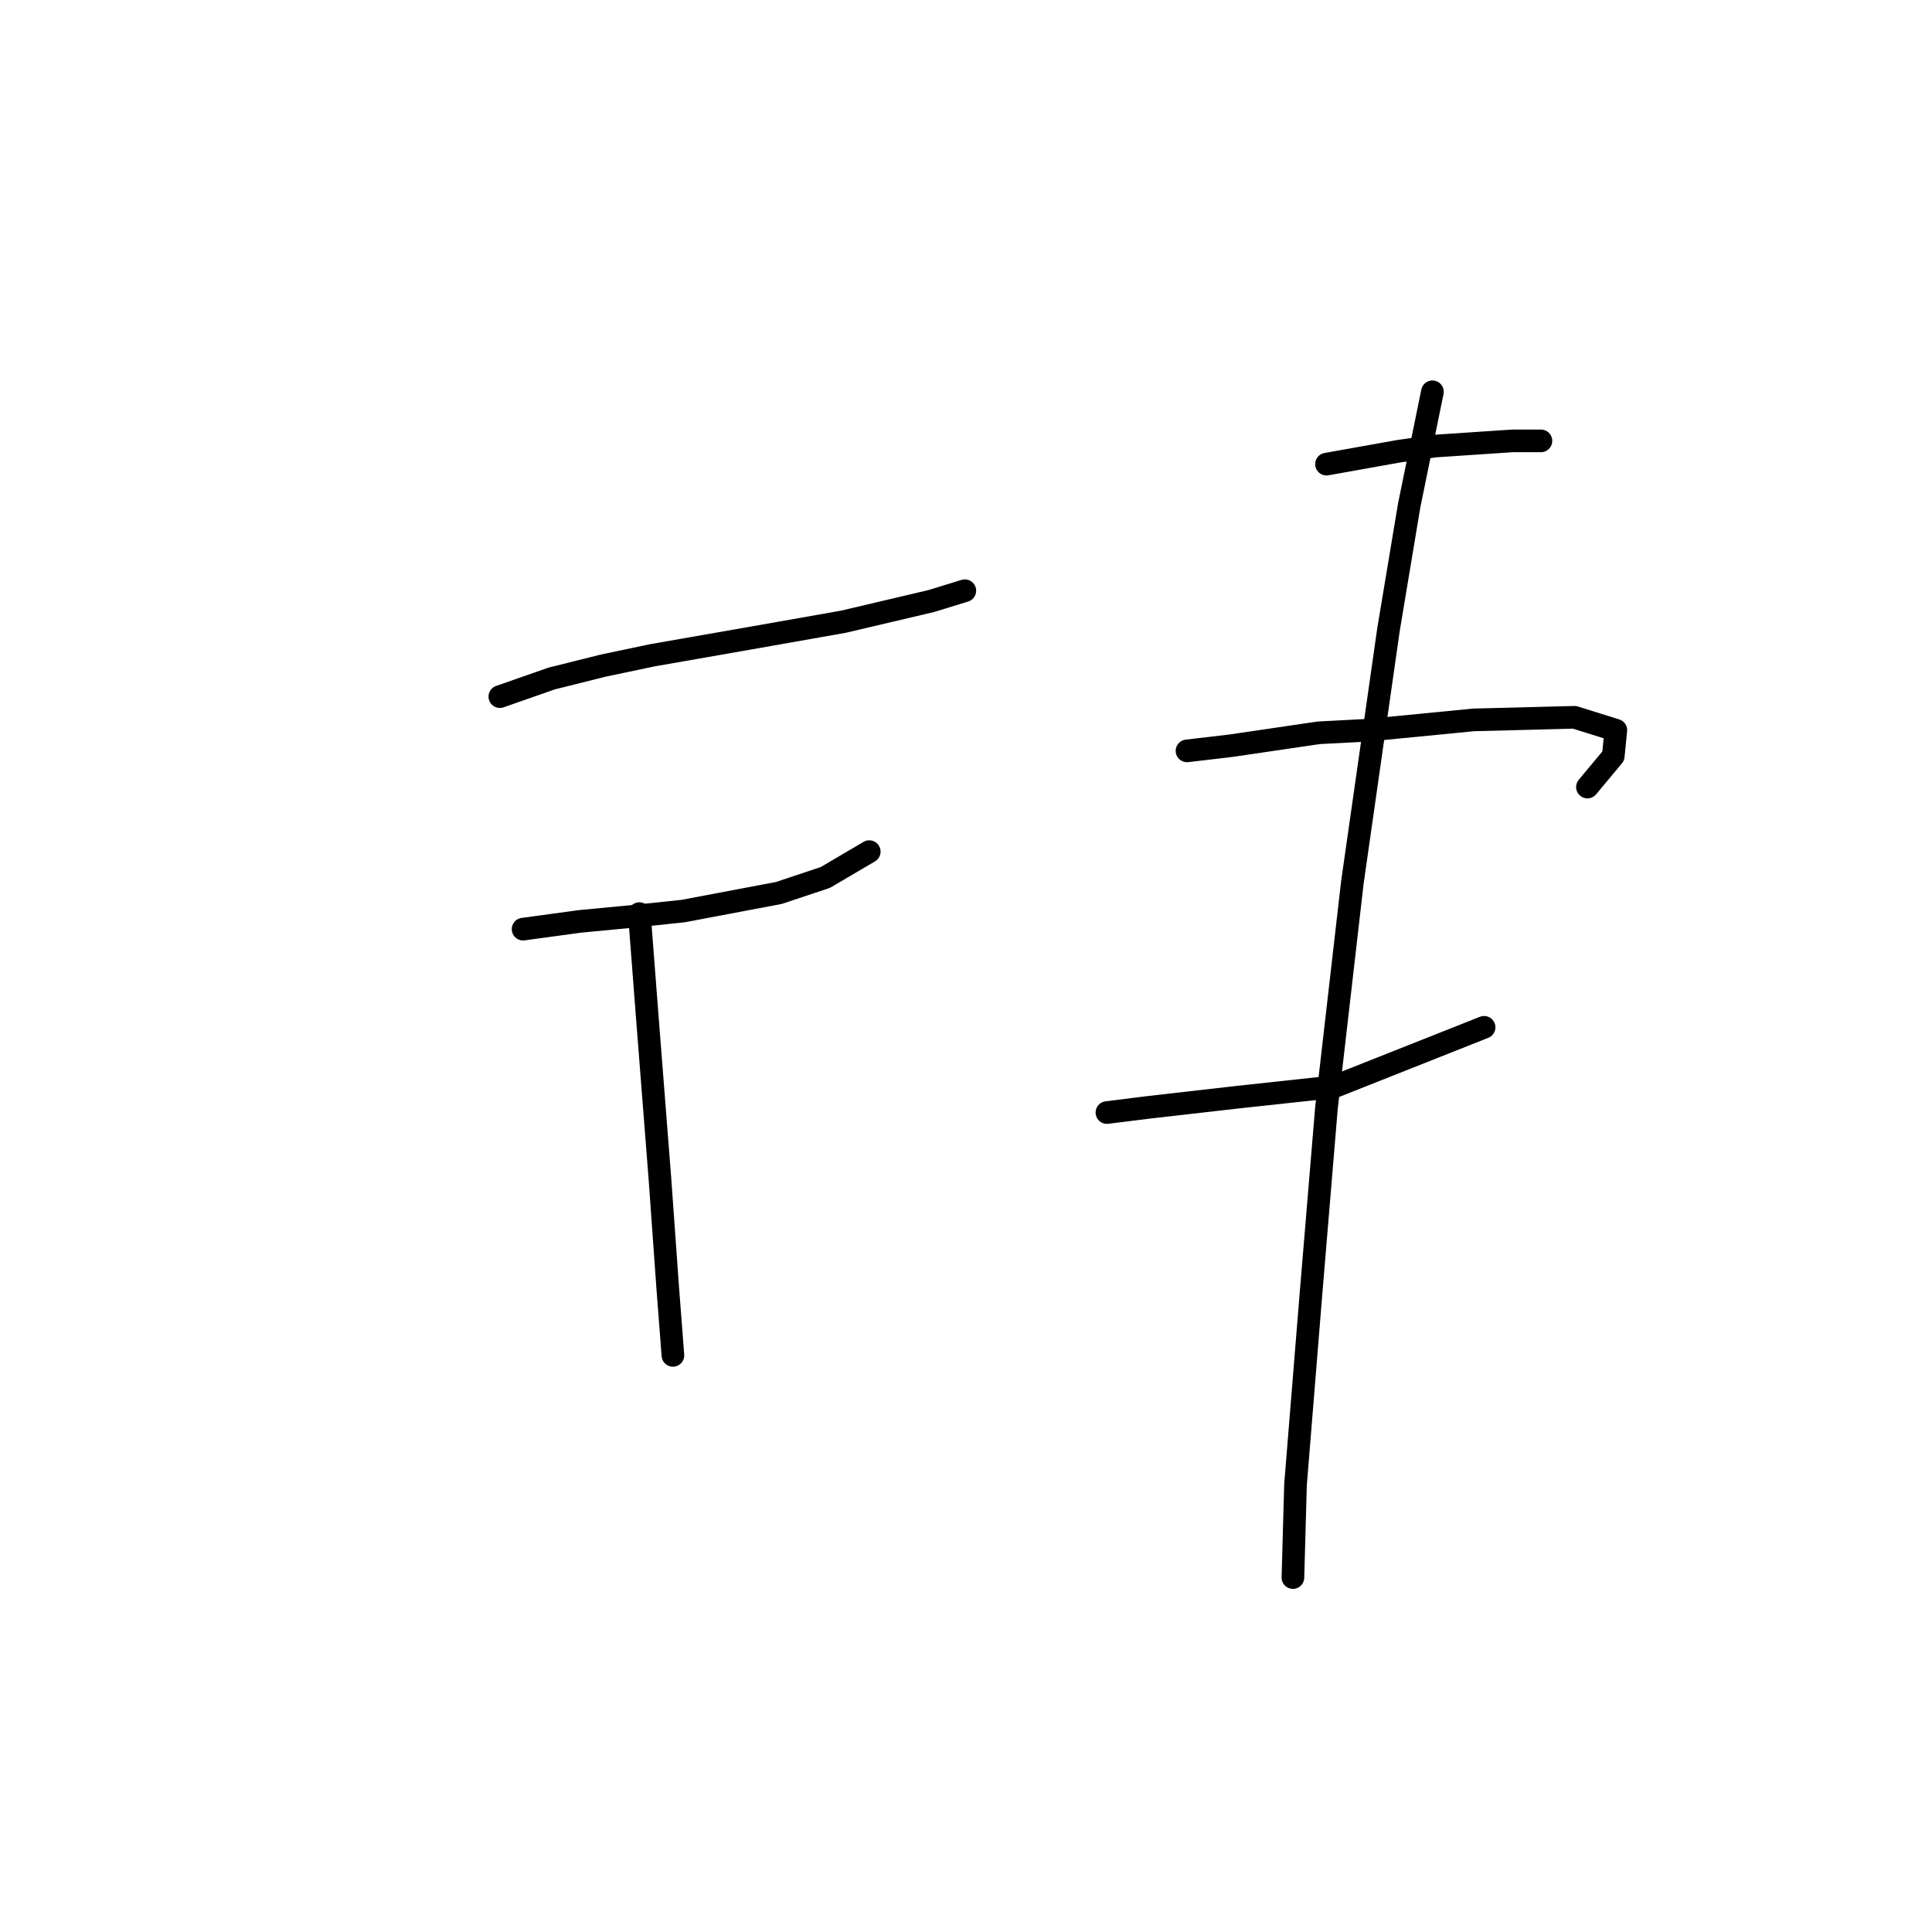 <?xml version="1.0" standalone="no"?>
    <svg width="256" height="256" xmlns="http://www.w3.org/2000/svg" version="1.1">
    <polyline stroke="black" stroke-width="3" stroke-linecap="round" fill="transparent" stroke-linejoin="round" points="66.231 92.308 73.077 89.912 79.923 88.2 86.427 86.831 100.119 84.435 111.758 82.381 123.396 79.642 127.846 78.273 127.846 78.273 " />
        <polyline stroke="black" stroke-width="3" stroke-linecap="round" fill="transparent" stroke-linejoin="round" points="69.312 123.116 76.842 122.089 84.031 121.404 90.535 120.719 103.2 118.323 109.362 116.269 115.181 112.846 115.181 112.846 " />
        <polyline stroke="black" stroke-width="3" stroke-linecap="round" fill="transparent" stroke-linejoin="round" points="84.716 121.062 85.742 134.412 87.454 156.319 88.481 170.696 89.166 179.596 89.166 179.596 " />
        <polyline stroke="black" stroke-width="3" stroke-linecap="round" fill="transparent" stroke-linejoin="round" points="175.769 61.5 185.354 59.789 190.146 59.104 200.416 58.419 204.181 58.419 204.181 58.419 " />
        <polyline stroke="black" stroke-width="3" stroke-linecap="round" fill="transparent" stroke-linejoin="round" points="157.285 99.496 163.104 98.812 174.743 97.1 181.246 96.758 195.281 95.389 208.631 95.046 214.108 96.758 213.766 100.181 210.343 104.289 210.343 104.289 " />
        <polyline stroke="black" stroke-width="3" stroke-linecap="round" fill="transparent" stroke-linejoin="round" points="146.673 147.419 152.15 146.735 164.131 145.366 176.796 143.996 196.65 136.123 196.65 136.123 " />
        <polyline stroke="black" stroke-width="3" stroke-linecap="round" fill="transparent" stroke-linejoin="round" points="189.804 51.915 186.723 66.977 183.985 83.408 179.193 116.954 175.769 146.735 173.716 171.381 171.662 196.712 171.319 209.035 171.319 209.035 " />
        </svg>